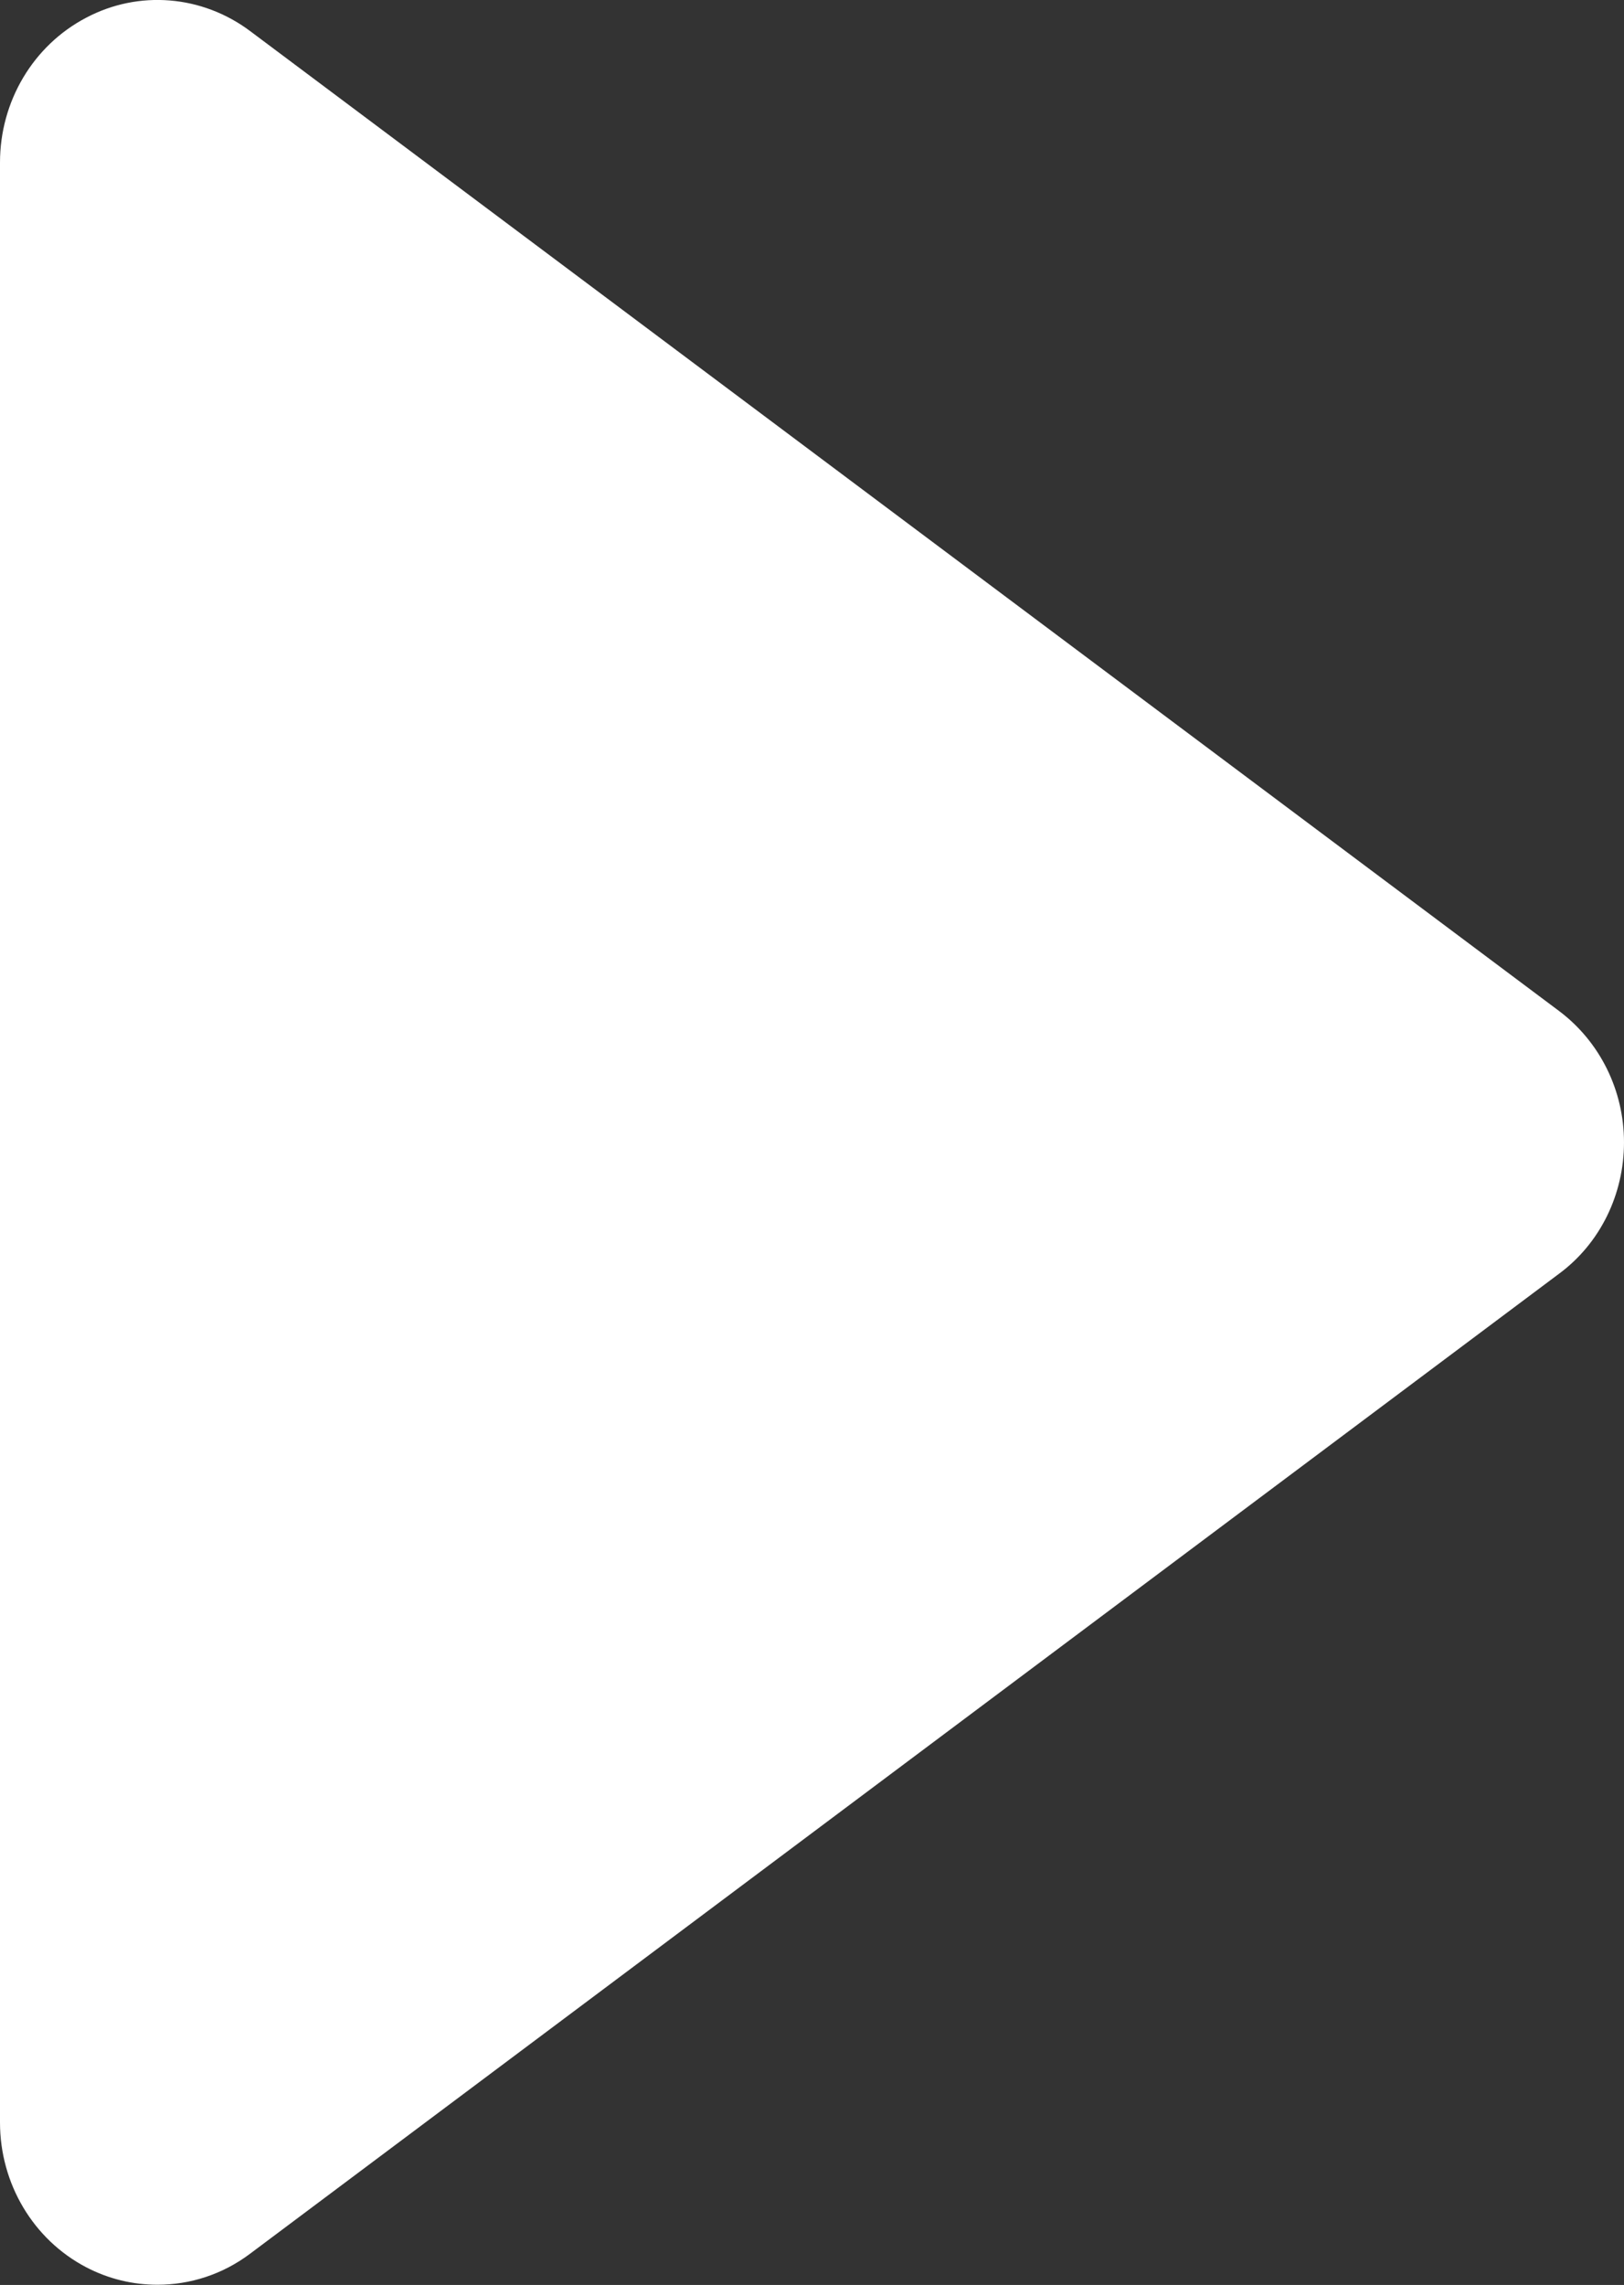 <?xml version="1.0" encoding="utf-8"?>
<!-- Generator: Adobe Illustrator 17.1.0, SVG Export Plug-In . SVG Version: 6.00 Build 0)  -->
<!DOCTYPE svg PUBLIC "-//W3C//DTD SVG 1.1//EN" "http://www.w3.org/Graphics/SVG/1.1/DTD/svg11.dtd">
<svg version="1.1" id="Layer_1" xmlns="http://www.w3.org/2000/svg" xmlns:xlink="http://www.w3.org/1999/xlink" x="0px" y="0px"
	 viewBox="0 0 7.68 10.801" enable-background="new 0 0 7.68 10.801" xml:space="preserve">
<rect x="0" y="0" width="7.68" height="10.801" fill="#333333" stroke="none"/>
<path fill="#FFFFFF" d="M7.373,4.779L1.183,0.147C0.956-0.023,0.656-0.048,0.407,0.084C0.157,0.215,0,0.479,0,0.768v9.265
	c0,0.289,0.157,0.553,0.407,0.684c0.107,0.056,0.222,0.083,0.338,0.083c0.154,0,0.308-0.049,0.438-0.147l6.191-4.633
	C7.567,5.877,7.68,5.646,7.68,5.4S7.566,4.924,7.373,4.779z"/>
</svg>
